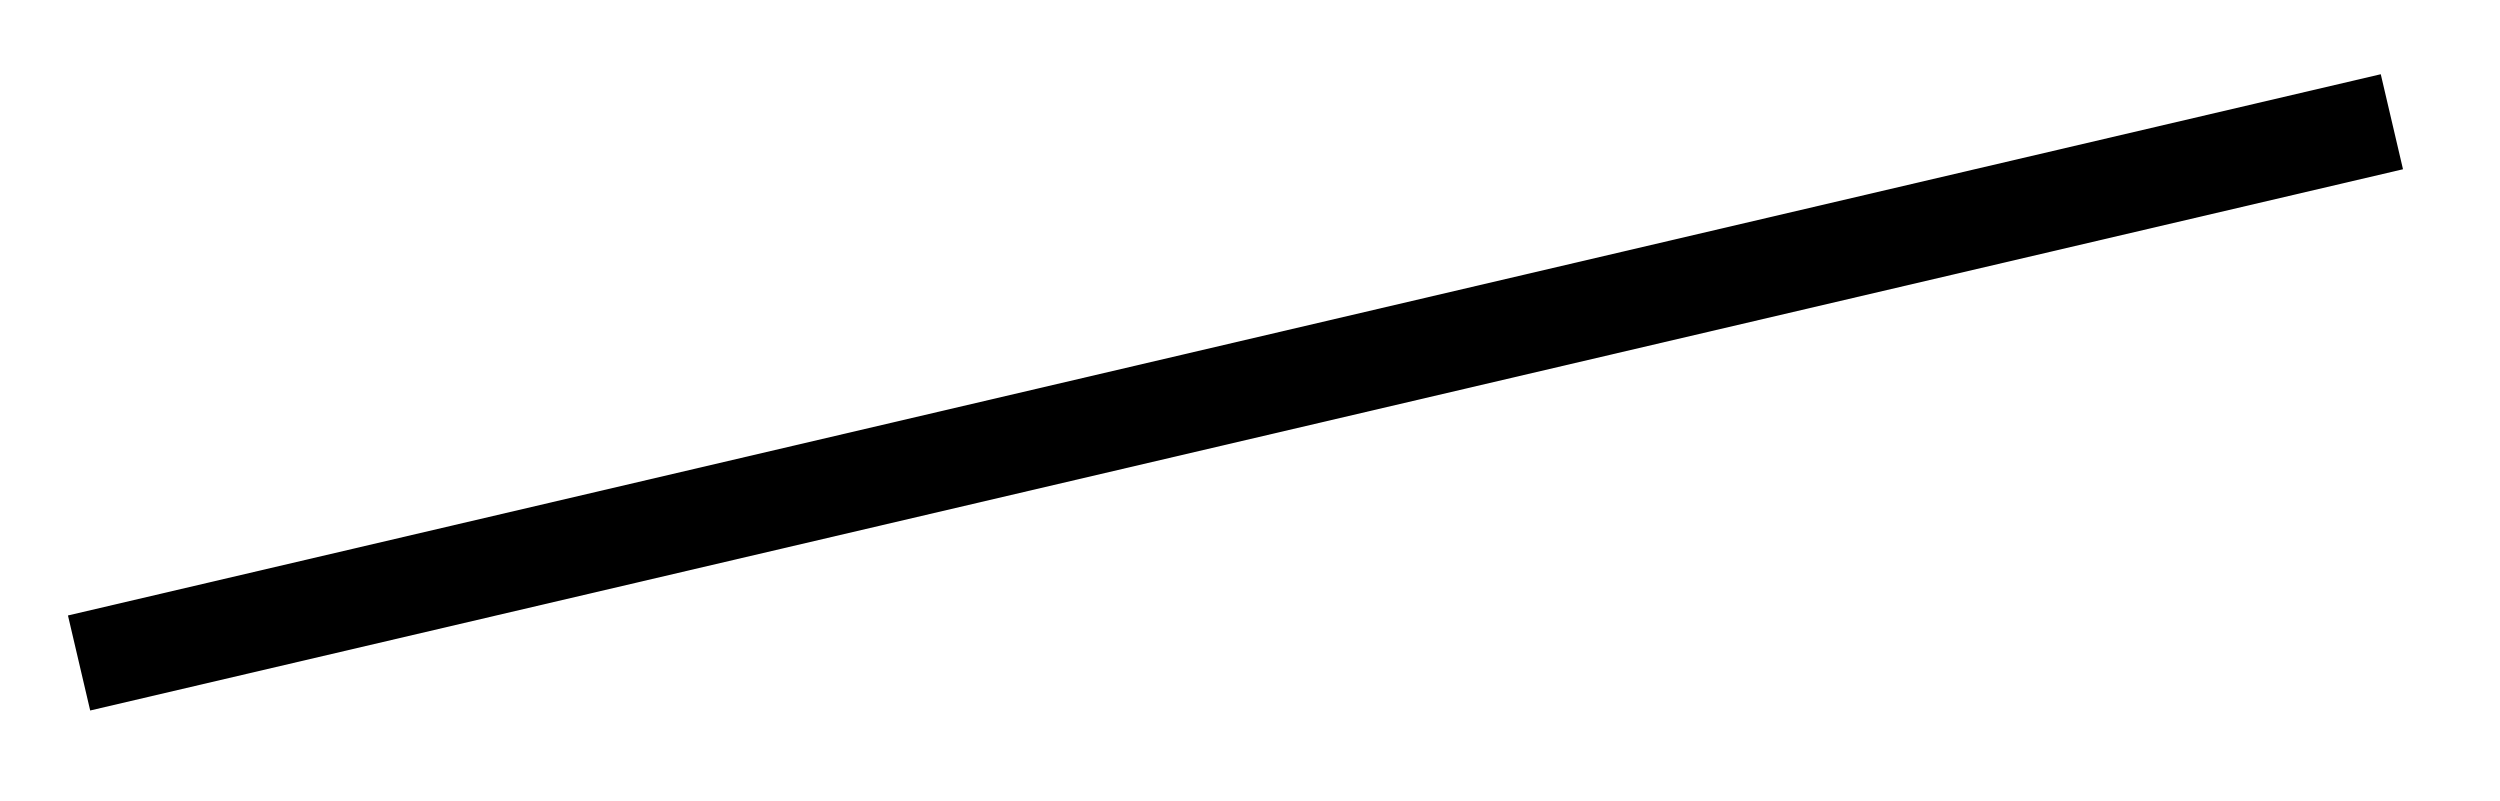 <svg xmlns="http://www.w3.org/2000/svg" width="30.638" height="9.812"><defs><clipPath id="a"><path d="M0 0h30.457v9.719H0Zm0 0"/></clipPath></defs><g clip-path="url(#a)"><path fill="none" stroke="#000" stroke-miterlimit="10" stroke-width="1.196" d="m.969 8.125 28.344-6.633"/></g></svg>